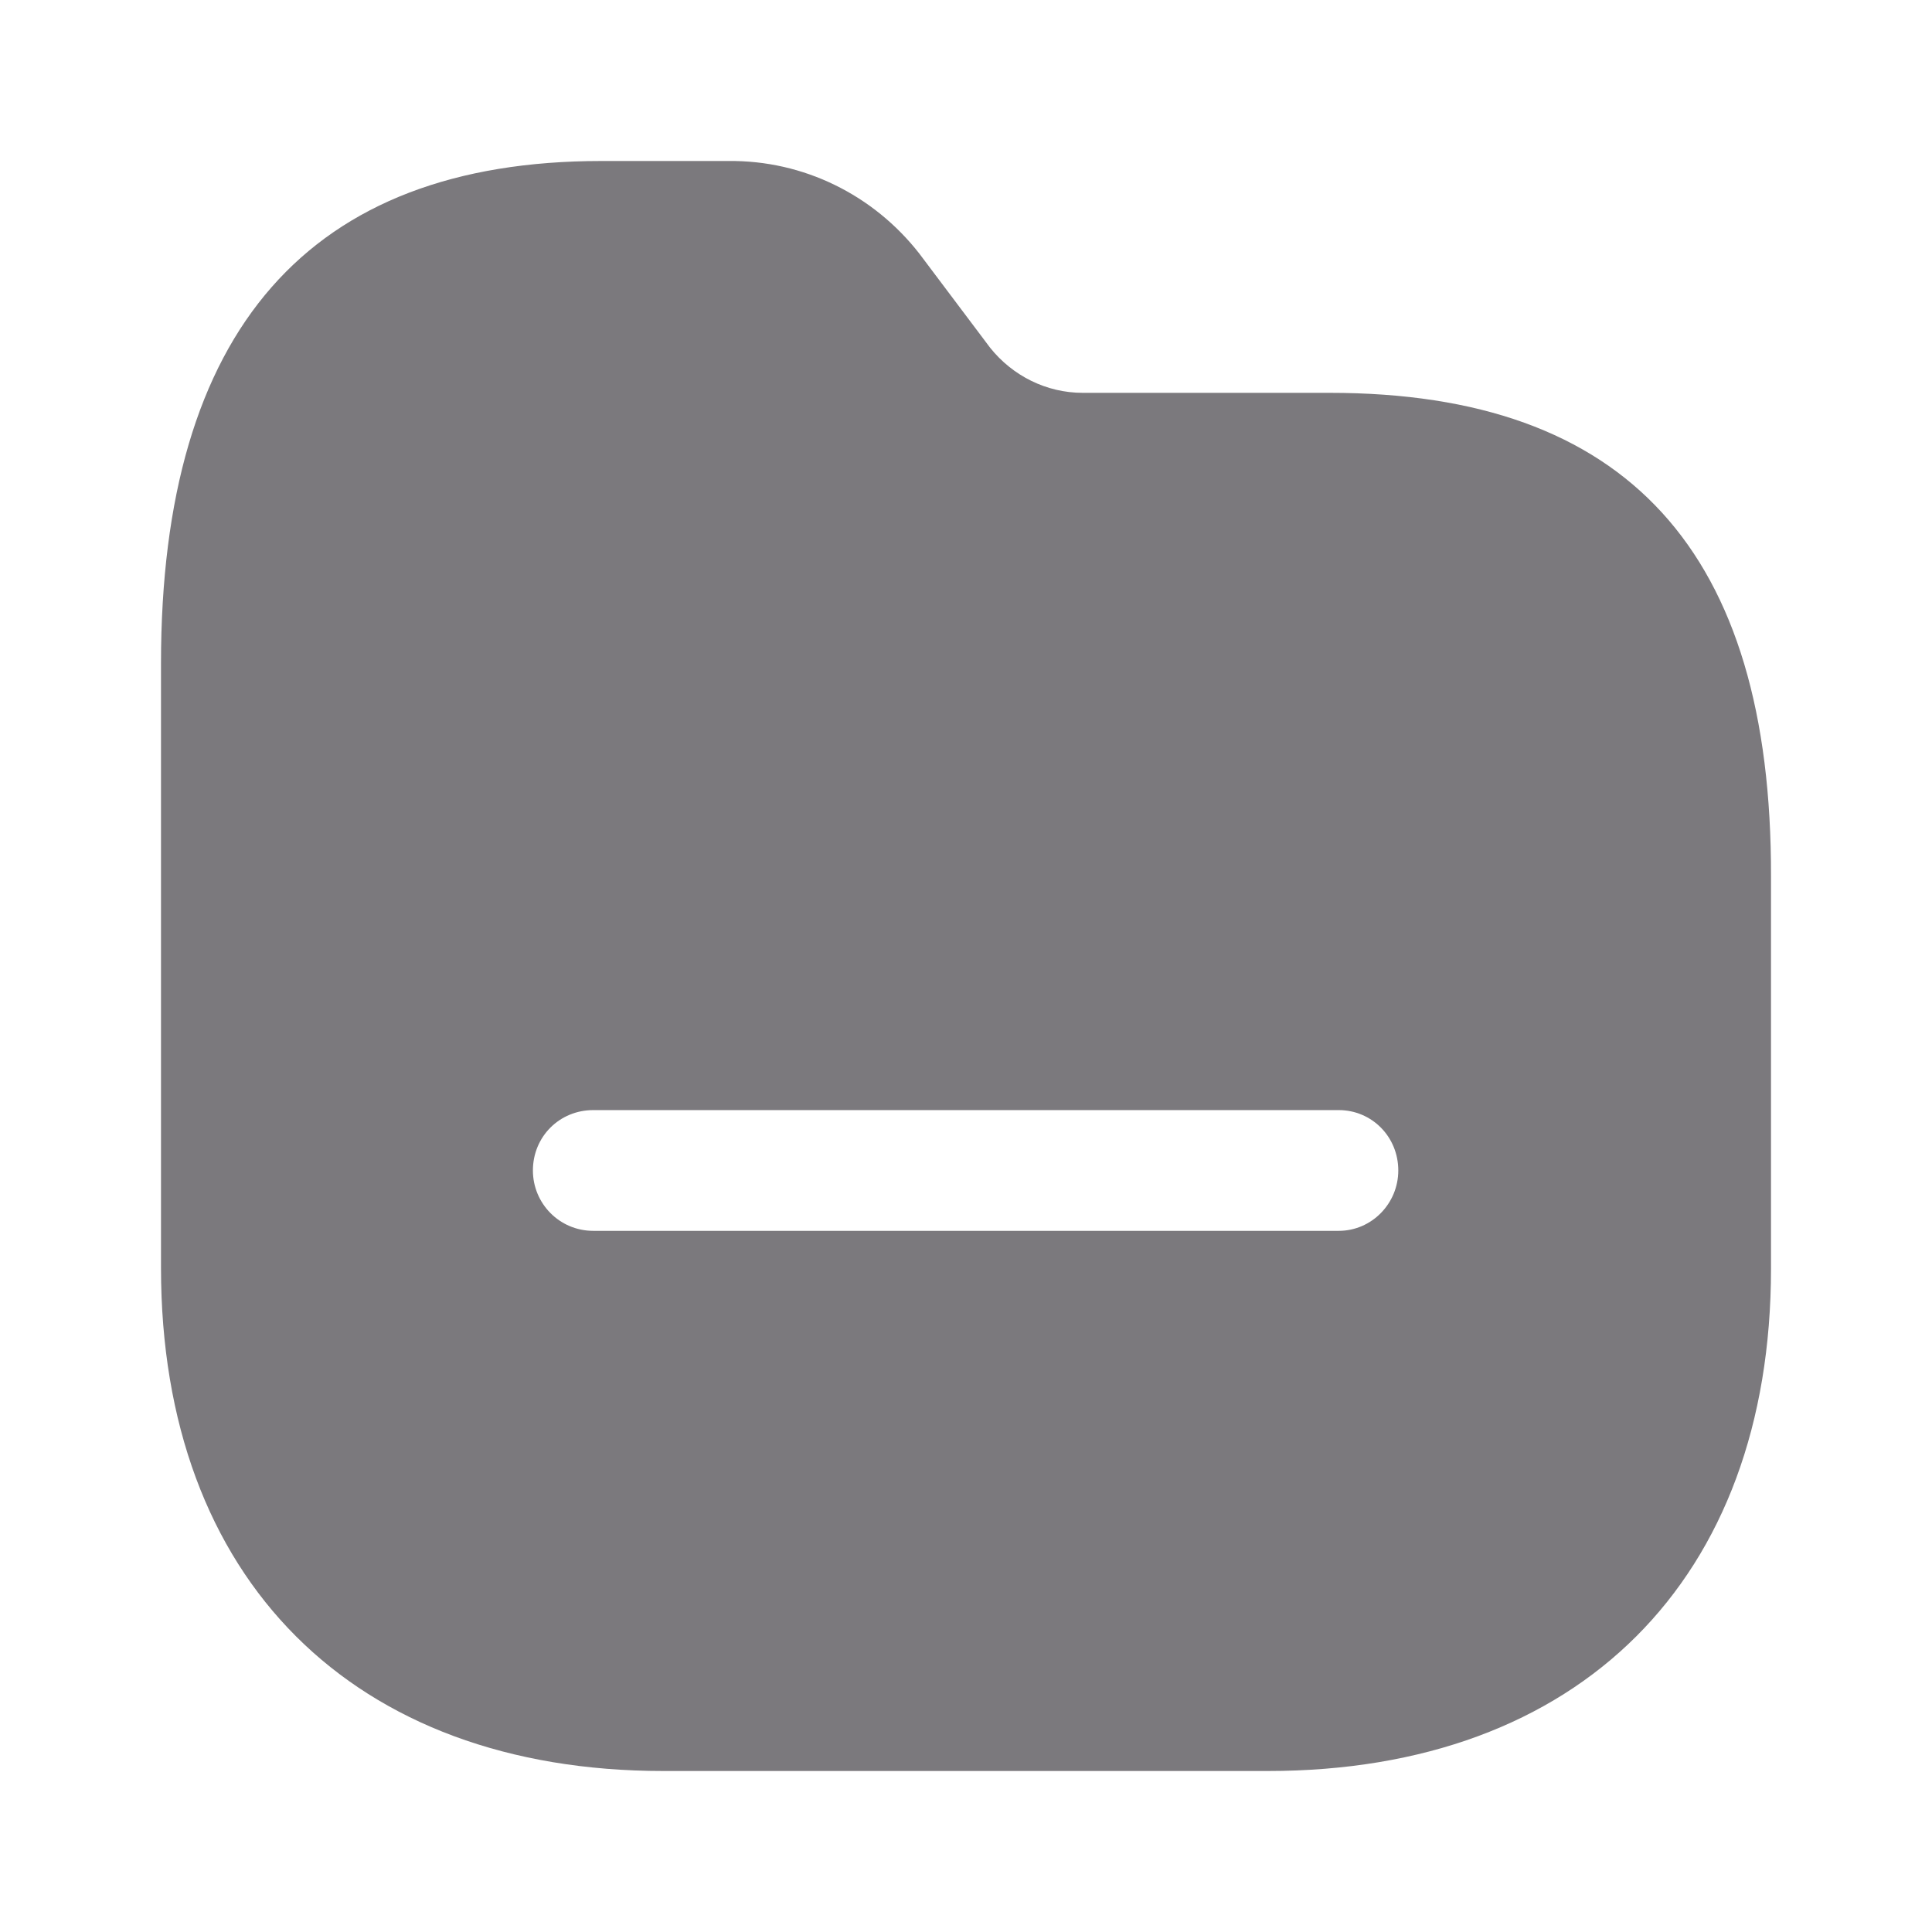 <svg width="12" height="12" viewBox="0 0 12 12" fill="none" xmlns="http://www.w3.org/2000/svg">
<path fill-rule="evenodd" clip-rule="evenodd" d="M6.725 2.44H8.26C10.105 2.44 11.005 3.425 11 5.445V7.88C11 9.81 9.81 11 7.875 11H4.12C2.195 11 1 9.81 1 7.875V4.12C1 2.05 1.92 1 3.735 1H4.525C4.99 0.995 5.425 1.21 5.71 1.575L6.15 2.16C6.29 2.335 6.5 2.44 6.725 2.44ZM3.685 7.645H8.315C8.52 7.645 8.685 7.475 8.685 7.27C8.685 7.06 8.52 6.895 8.315 6.895H3.685C3.475 6.895 3.31 7.06 3.31 7.27C3.31 7.475 3.475 7.645 3.685 7.645Z" fill="#7B797D"/>
</svg>
